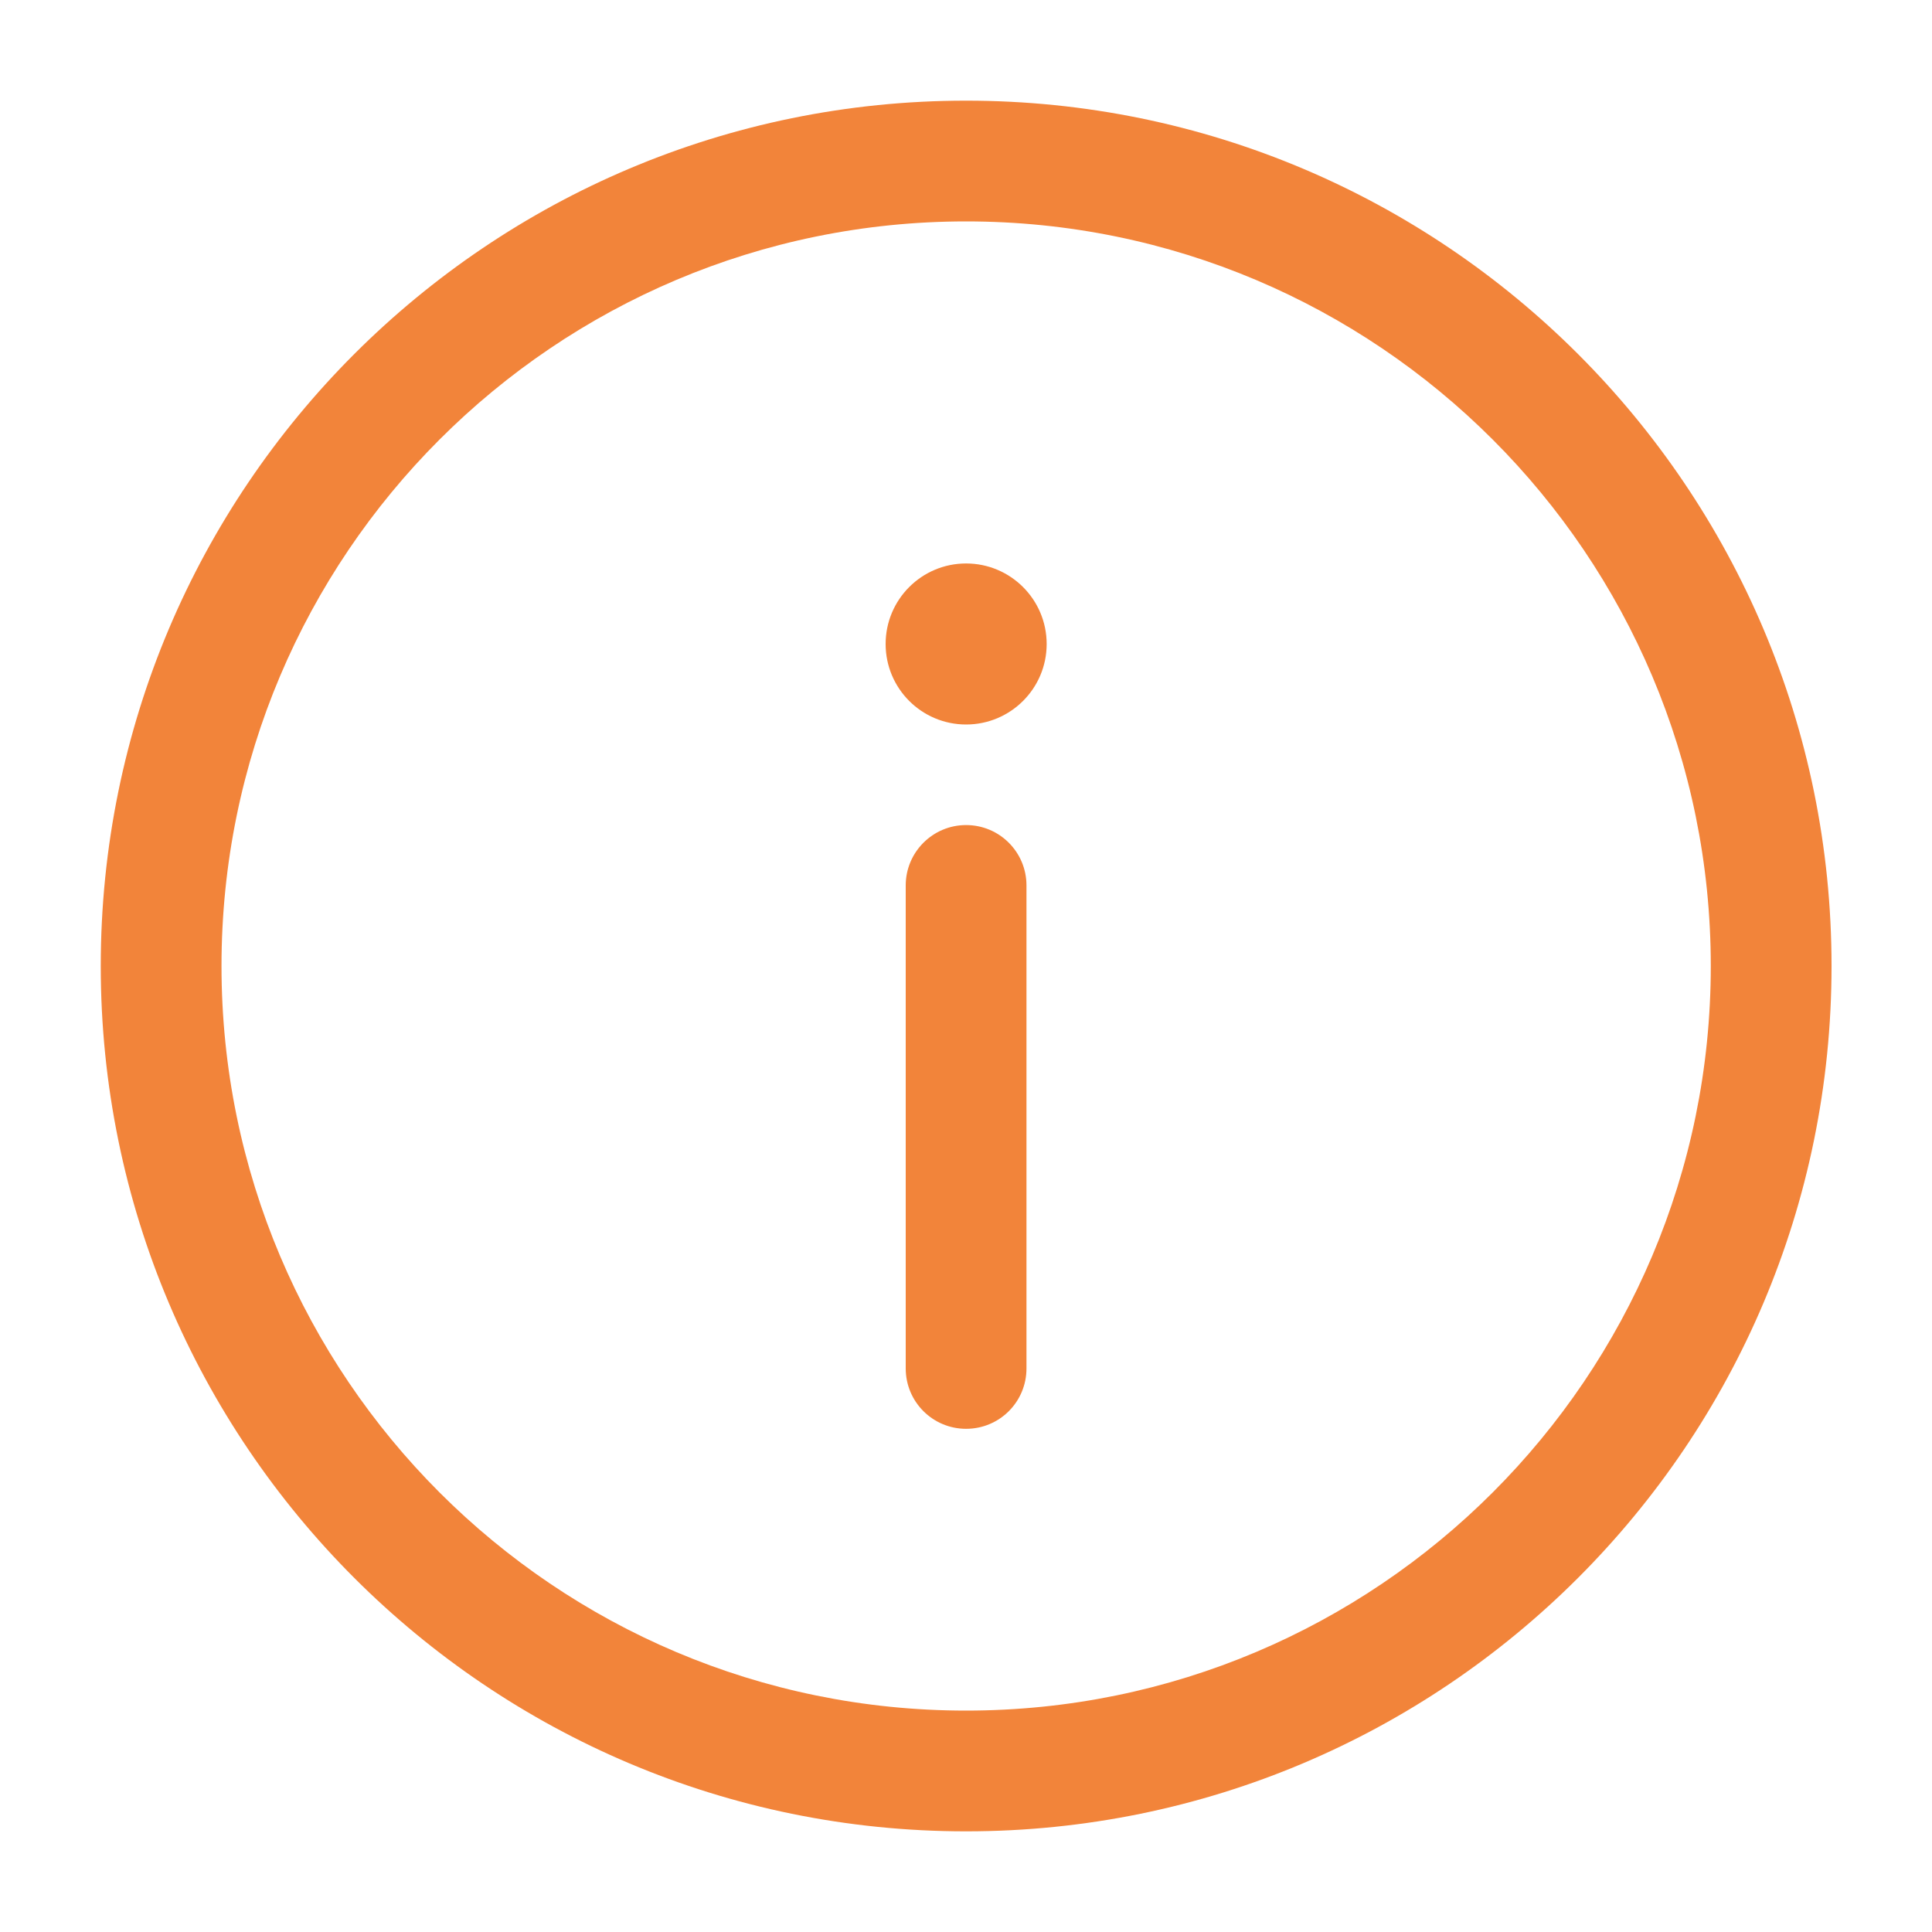 <svg width="20" height="20" viewBox="0 0 20 20" fill="none" xmlns="http://www.w3.org/2000/svg">
<path d="M10.001 14.791C10.347 14.791 10.626 14.512 10.626 14.166V9.166C10.626 8.821 10.347 8.541 10.001 8.541C9.656 8.541 9.376 8.821 9.376 9.166V14.166C9.376 14.512 9.656 14.791 10.001 14.791Z" fill="#F2843A"/>
<path d="M10.001 5.833C10.461 5.833 10.835 6.206 10.835 6.667C10.835 7.127 10.461 7.5 10.001 7.5C9.541 7.5 9.168 7.127 9.168 6.667C9.168 6.206 9.541 5.833 10.001 5.833Z" fill="#F2843A"/>
<path fill-rule="evenodd" clip-rule="evenodd" d="M1.043 10C1.043 5.052 5.054 1.042 10.001 1.042C14.949 1.042 18.96 5.052 18.96 10C18.96 14.947 14.949 18.958 10.001 18.958C5.054 18.958 1.043 14.947 1.043 10ZM10.001 2.292C5.744 2.292 2.293 5.743 2.293 10C2.293 14.257 5.744 17.708 10.001 17.708C14.258 17.708 17.71 14.257 17.71 10C17.71 5.743 14.258 2.292 10.001 2.292Z" fill="#F2843A"/>
</svg>
